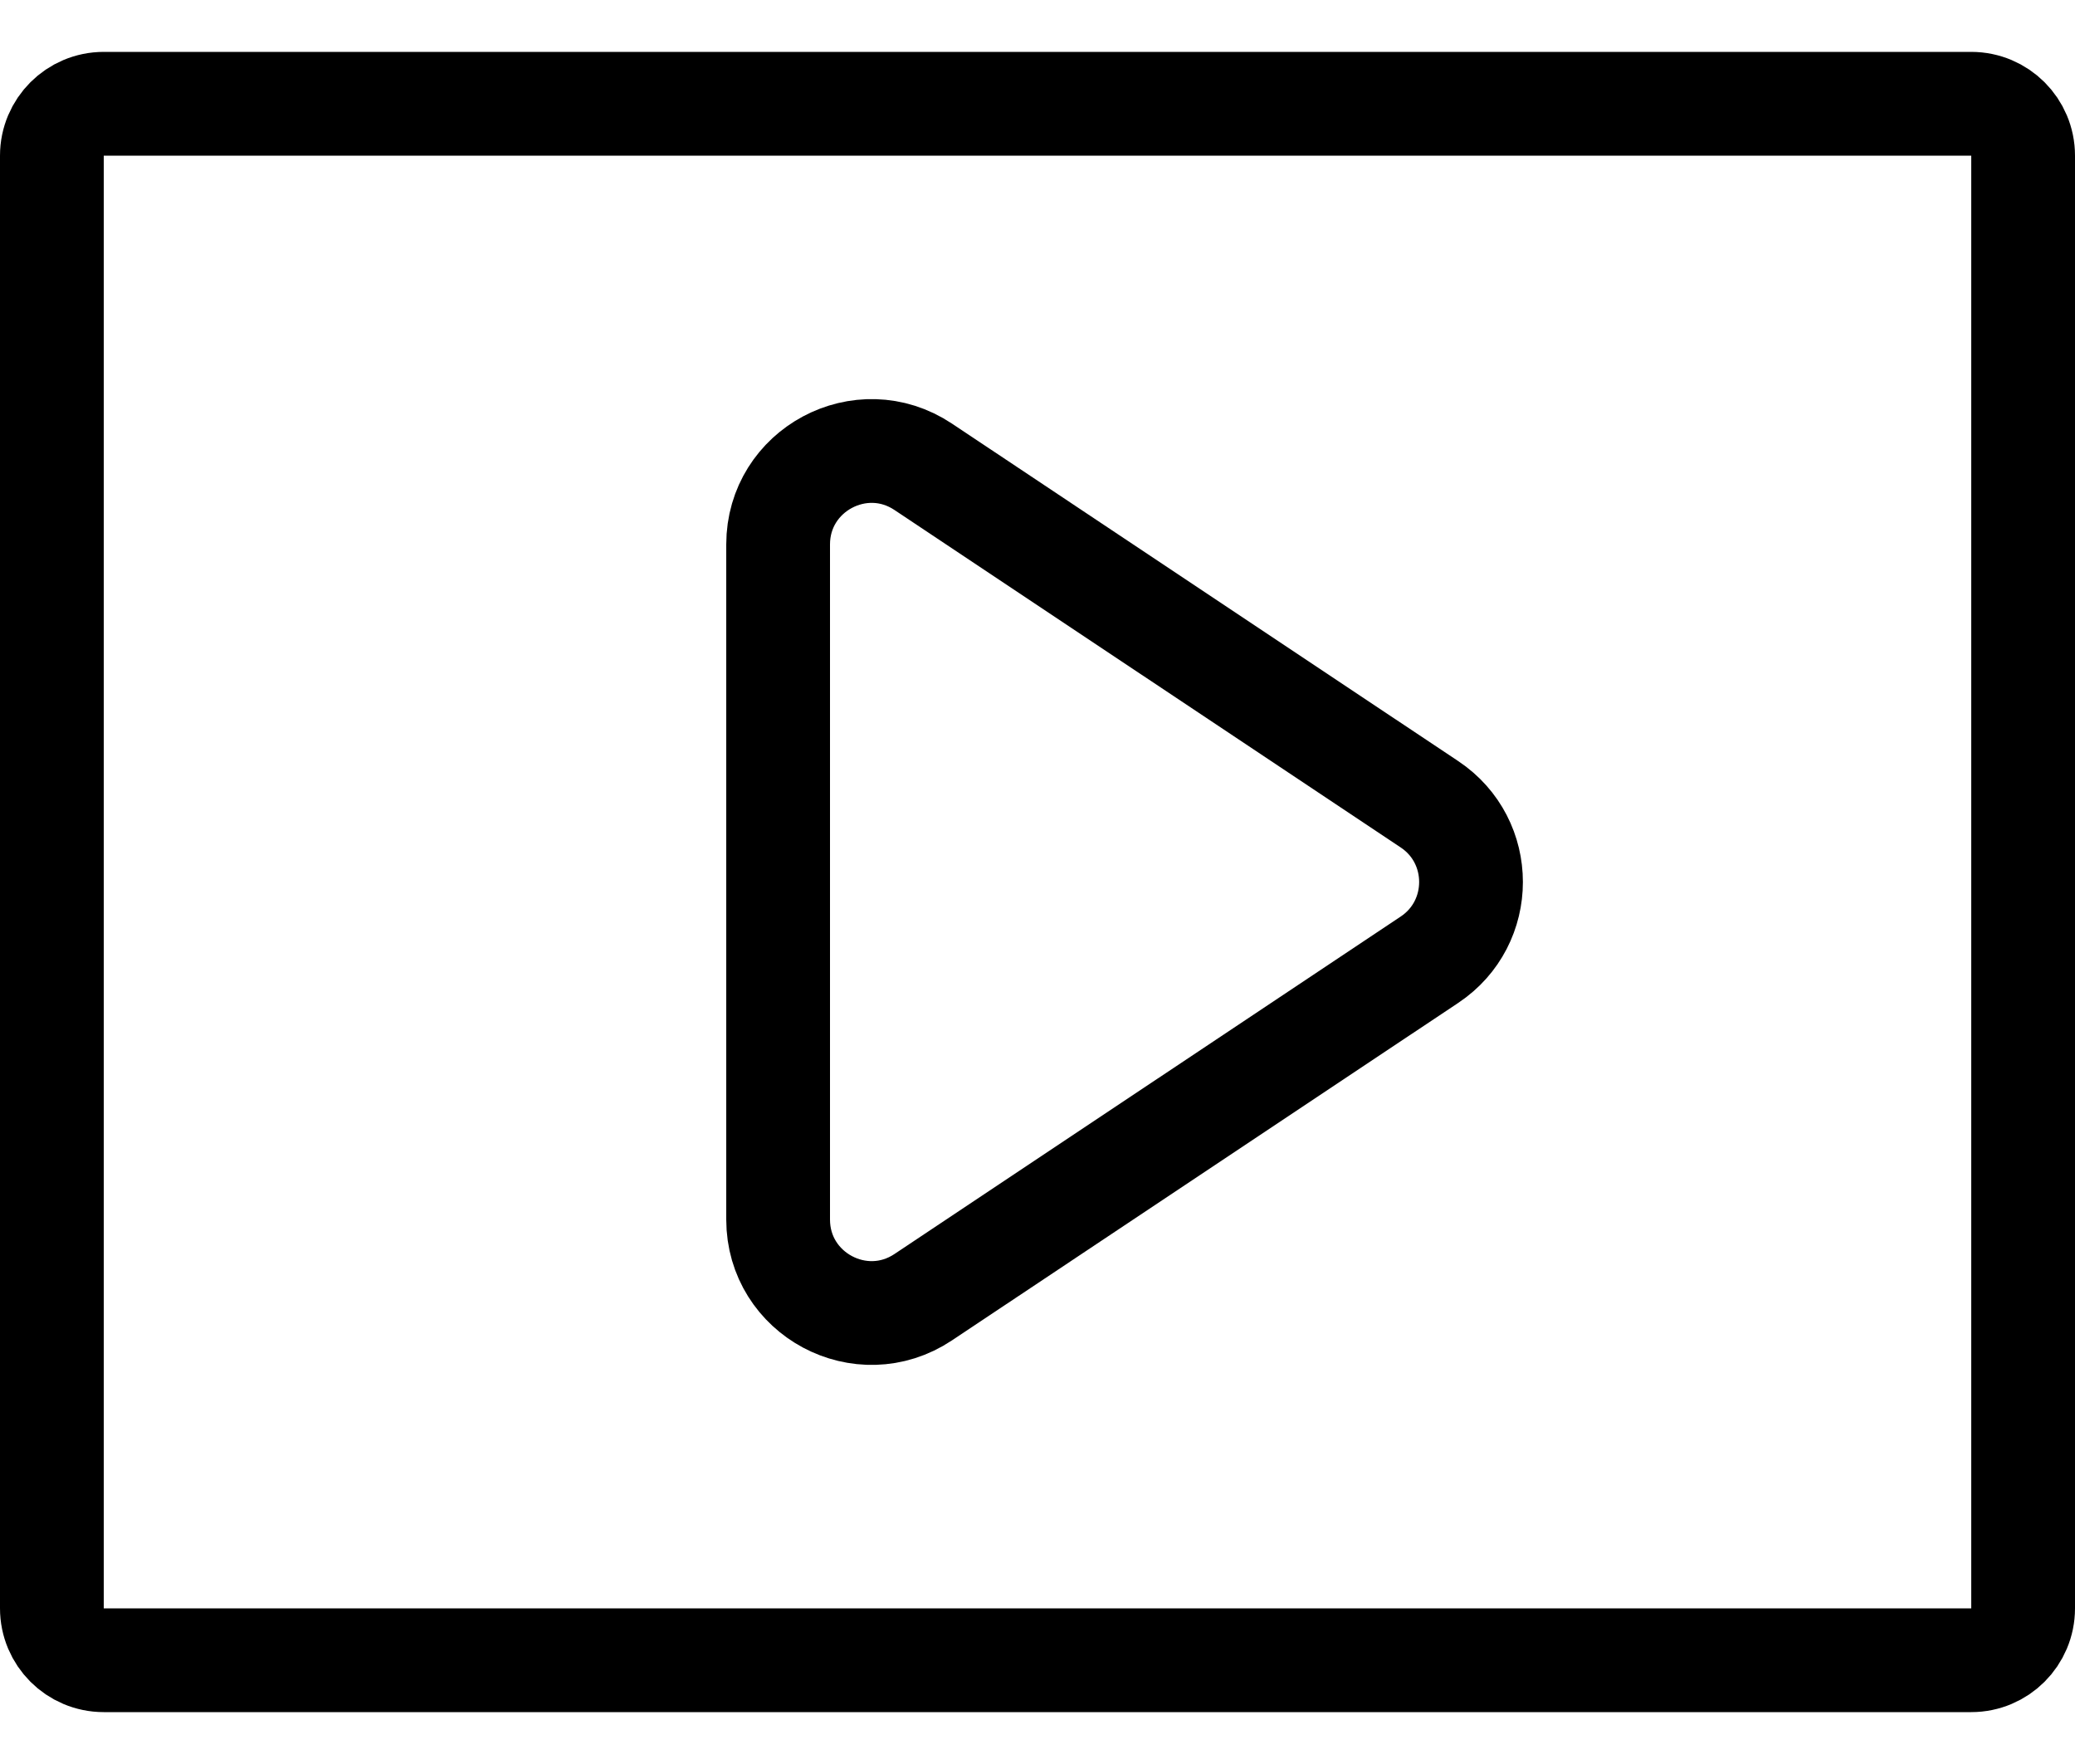 <svg width="20" height="17" viewBox="0 0 20 17" fill="none" xmlns="http://www.w3.org/2000/svg">
<path d="M0.5 1.5C0.5 1.224 0.724 1 1 1H19C19.276 1 19.5 1.224 19.5 1.5V15.5C19.5 15.776 19.276 16 19 16H1C0.724 16 0.5 15.776 0.5 15.5V1.5ZM13.778 7.751L8.899 4.499C8.301 4.1 7.5 4.529 7.5 5.247V11.753C7.5 12.471 8.301 12.9 8.899 12.501L13.778 9.249C14.312 8.893 14.312 8.107 13.778 7.751Z" stroke="black"/>
</svg>
